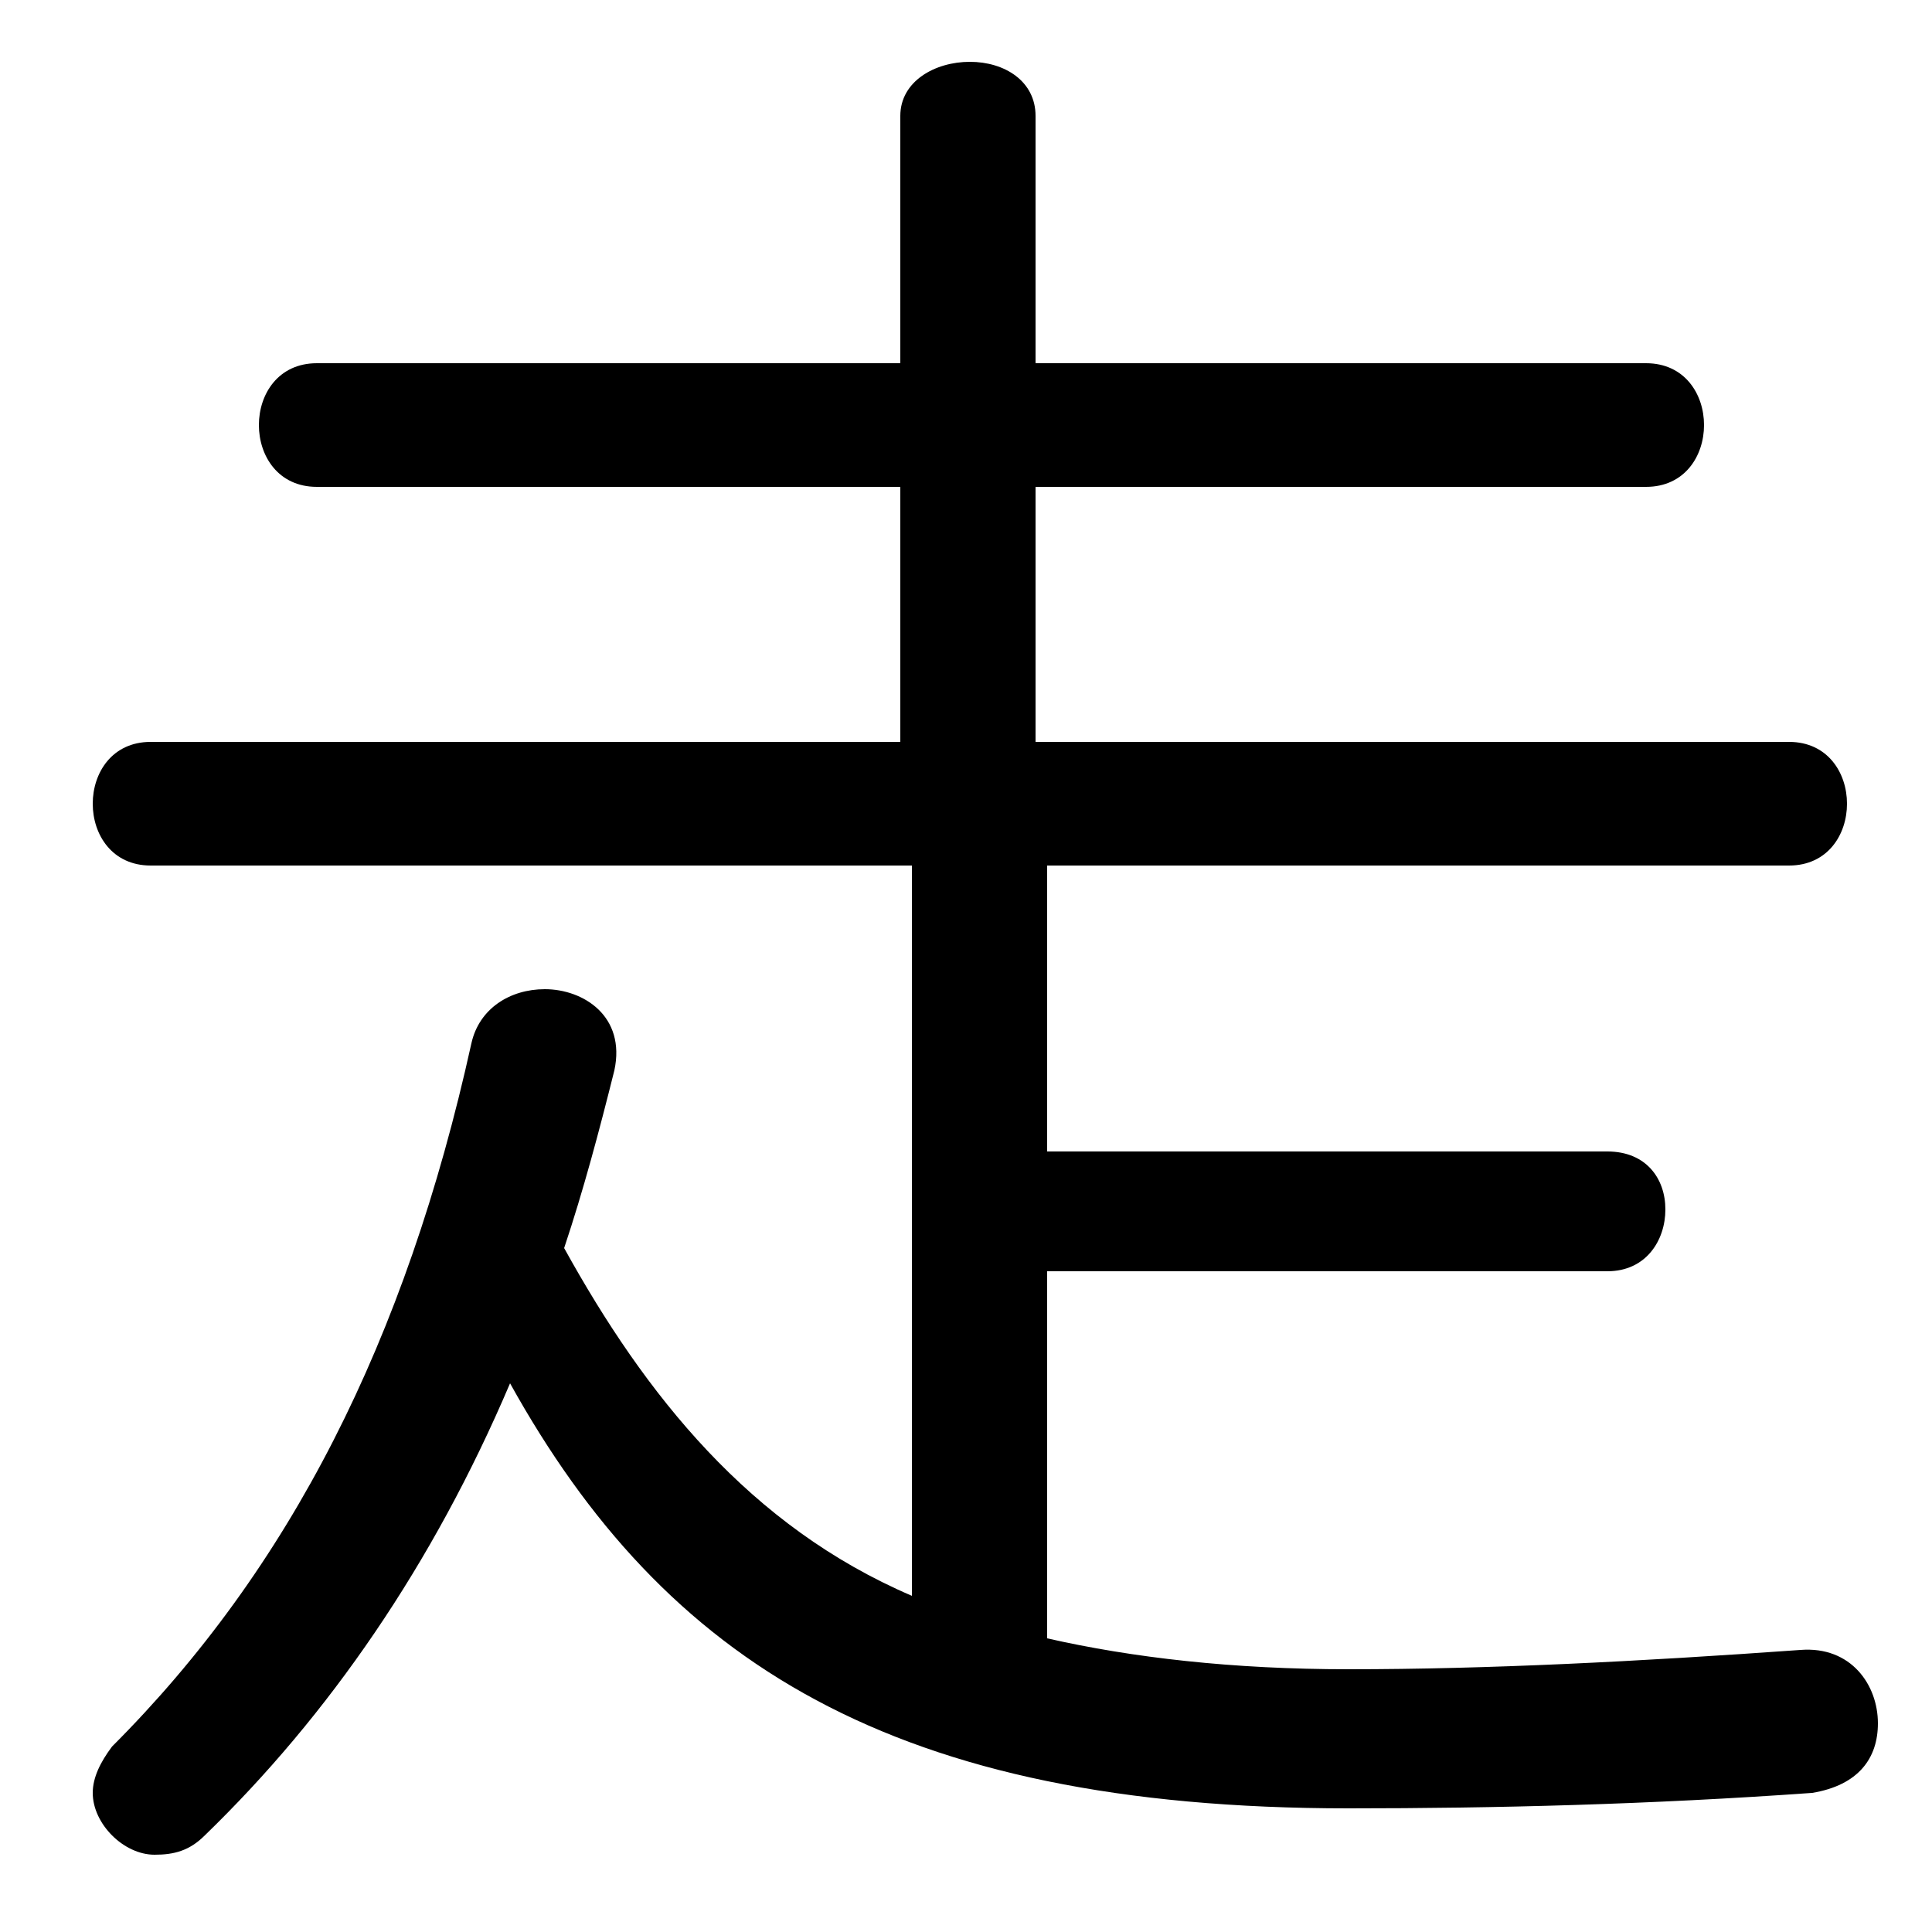 <svg xmlns="http://www.w3.org/2000/svg" viewBox="0 -44.0 50.0 50.0">
    <rect x="0" y="-44.0" width="50.0" height="50.0" fill="#808080" stroke="none"/>
    <g transform="scale(1, -1)">
        <!-- ボディの枠 -->
        <rect x="0" y="-6.0" width="50.0" height="50.0"
            stroke="white" fill="white"/>
        <!-- グリフ座標系の原点 -->
        <circle cx="0" cy="0" r="5" fill="white"/>
        <!-- グリフのアウトライン -->
        <g style="fill:black;stroke:#000000;stroke-width:0;stroke-linecap:round;stroke-linejoin:round;">
        <path d="M 23.6 2.7 C 19.4 4.5 16.7 7.9 14.6 11.7 C 15.1 13.2 15.5 14.7 15.9 16.3 C 16.2 17.7 15.1 18.4 14.1 18.4 C 13.2 18.4 12.4 17.9 12.2 17.0 C 10.5 9.3 7.5 3.4 2.9 -1.2 C 2.6 -1.6 2.4 -2.0 2.4 -2.4 C 2.4 -3.2 3.2 -4.0 4.0 -4.0 C 4.5 -4.0 4.9 -3.9 5.3 -3.5 C 8.5 -0.4 11.2 3.5 13.2 8.2 C 17.2 1.0 23.1 -2.8 34.9 -2.8 C 38.7 -2.8 42.7 -2.7 46.9 -2.4 C 48.1 -2.2 48.6 -1.5 48.6 -0.6 C 48.6 0.4 47.9 1.4 46.6 1.3 C 42.4 1.0 38.5 0.8 34.9 0.8 C 31.9 0.8 29.3 1.1 27.1 1.6 L 27.1 11.1 L 41.6 11.1 C 42.6 11.1 43.1 11.9 43.1 12.7 C 43.1 13.5 42.6 14.2 41.6 14.2 L 27.1 14.2 L 27.1 21.6 L 46.3 21.6 C 47.3 21.6 47.8 22.4 47.8 23.2 C 47.8 24.0 47.3 24.8 46.3 24.8 L 26.8 24.8 L 26.8 31.4 L 42.6 31.4 C 43.6 31.4 44.1 32.2 44.1 33.0 C 44.1 33.8 43.6 34.6 42.6 34.6 L 26.8 34.6 L 26.8 41.0 C 26.8 41.9 26.0 42.4 25.1 42.4 C 24.2 42.4 23.3 41.9 23.3 41.0 L 23.3 34.6 L 8.2 34.6 C 7.2 34.6 6.7 33.8 6.7 33.0 C 6.7 32.2 7.2 31.4 8.2 31.4 L 23.3 31.4 L 23.3 24.8 L 3.9 24.8 C 2.9 24.8 2.4 24.0 2.4 23.2 C 2.4 22.4 2.9 21.6 3.9 21.6 L 23.6 21.6 Z"/>
    </g>
    </g>
</svg>
